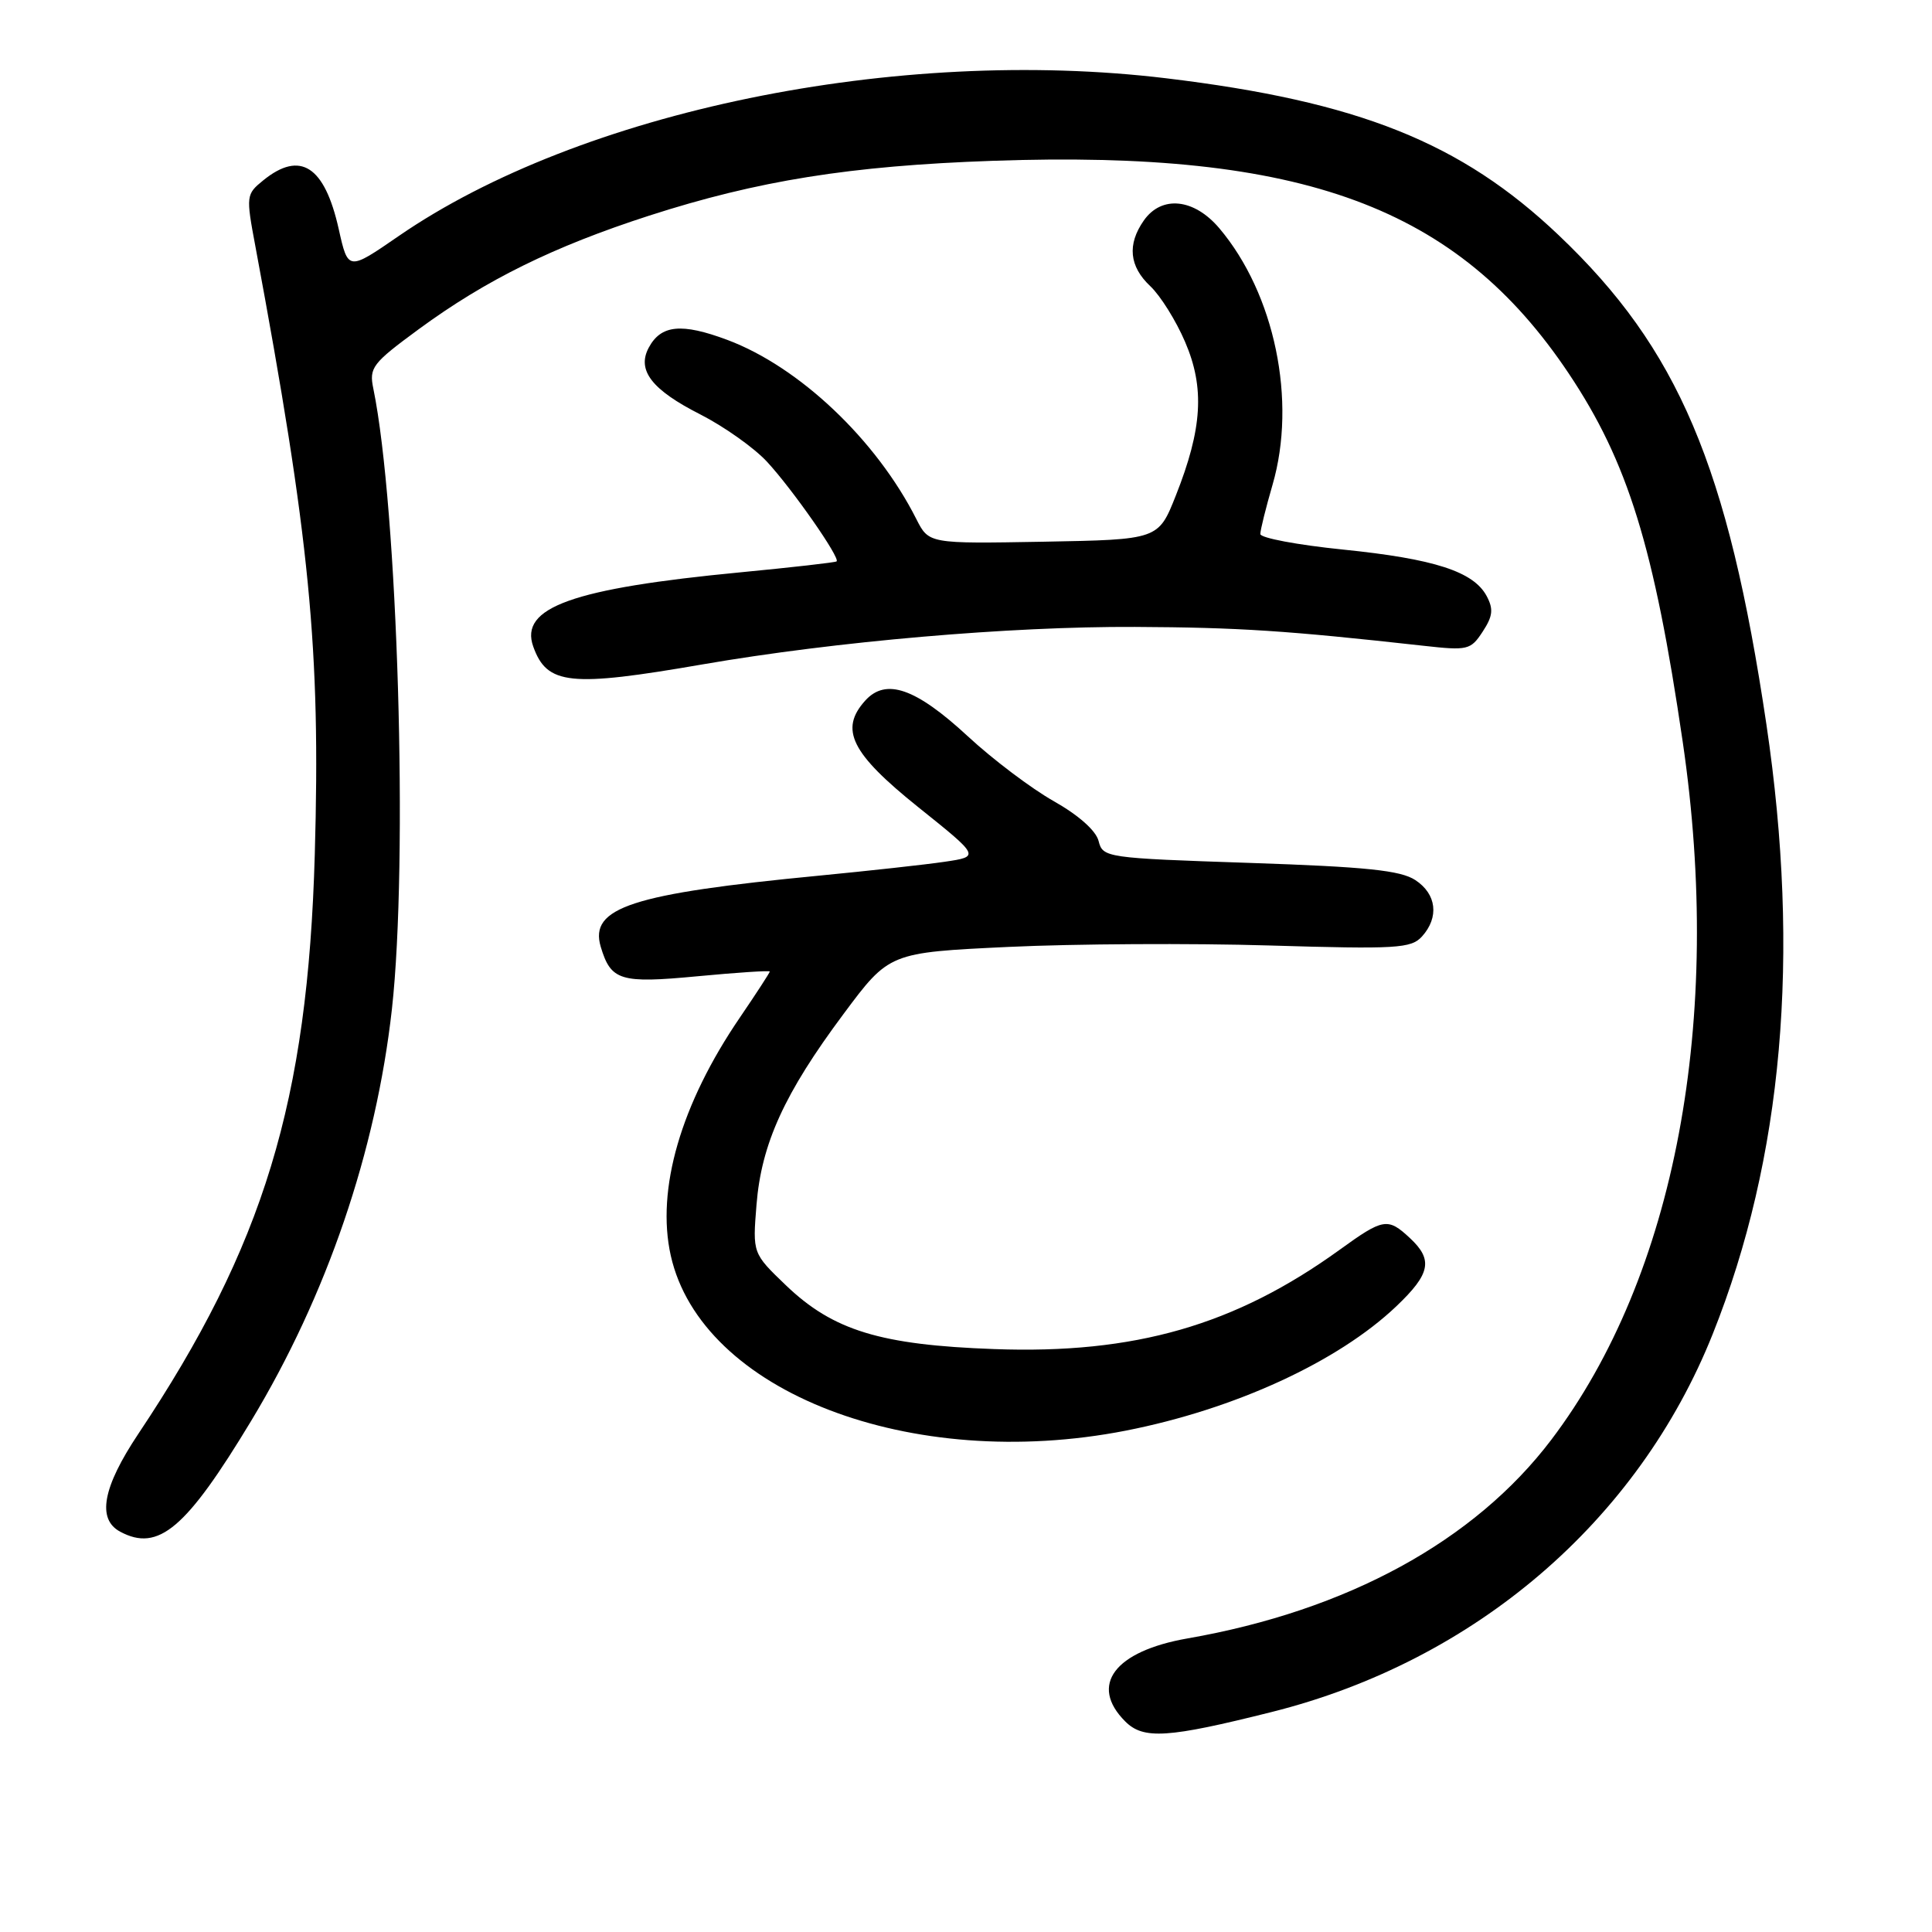 <?xml version="1.0" encoding="UTF-8" standalone="no"?>
<!DOCTYPE svg PUBLIC "-//W3C//DTD SVG 1.1//EN" "http://www.w3.org/Graphics/SVG/1.1/DTD/svg11.dtd" >
<svg xmlns="http://www.w3.org/2000/svg" xmlns:xlink="http://www.w3.org/1999/xlink" version="1.1" viewBox="0 0 256 256">
 <g >
 <path fill="currentColor"
d=" M 168.50 226.85 C 195.43 220.10 217.05 201.57 226.95 176.75 C 236.24 153.48 238.60 126.63 234.06 96.00 C 228.97 61.75 222.37 46.21 206.53 31.16 C 193.60 18.87 180.00 13.44 154.50 10.37 C 118.85 6.08 76.87 14.72 52.81 31.29 C 46.12 35.90 46.12 35.90 44.88 30.34 C 43.01 21.99 39.79 19.92 34.89 23.89 C 32.61 25.74 32.58 25.93 33.84 32.64 C 41.07 71.44 42.49 85.94 41.71 113.23 C 40.78 145.94 34.95 165.10 18.33 189.99 C 13.60 197.08 12.82 201.30 15.93 202.96 C 20.99 205.67 24.66 202.56 33.30 188.24 C 43.30 171.66 49.82 152.58 51.93 133.72 C 54.11 114.11 52.71 67.31 49.47 51.50 C 48.89 48.71 49.32 48.15 55.50 43.61 C 64.40 37.08 73.35 32.67 86.00 28.58 C 100.41 23.93 112.66 21.97 131.50 21.31 C 172.66 19.86 193.09 27.39 207.86 49.48 C 215.70 61.21 219.18 72.44 222.97 98.30 C 228.38 135.15 221.99 169.08 205.56 190.77 C 195.37 204.21 178.51 213.41 157.35 217.10 C 147.67 218.79 144.29 223.29 149.10 228.10 C 151.51 230.51 154.72 230.31 168.50 226.85 Z  M 149.16 189.57 C 163.59 186.74 177.28 180.45 185.02 173.09 C 189.55 168.78 189.92 166.93 186.81 164.04 C 183.89 161.32 183.30 161.41 177.50 165.61 C 163.65 175.61 150.36 179.44 131.74 178.76 C 116.67 178.22 110.39 176.30 104.15 170.32 C 99.72 166.07 99.72 166.07 100.24 159.65 C 100.88 151.57 103.94 144.86 111.77 134.36 C 117.83 126.22 117.83 126.22 133.66 125.47 C 142.37 125.06 157.90 124.97 168.17 125.28 C 185.10 125.79 186.98 125.67 188.42 124.09 C 190.72 121.54 190.36 118.46 187.53 116.61 C 185.57 115.33 181.04 114.86 165.60 114.34 C 146.52 113.70 146.13 113.64 145.57 111.44 C 145.23 110.07 142.92 108.02 139.63 106.16 C 136.67 104.49 131.54 100.62 128.24 97.56 C 121.34 91.18 117.39 89.80 114.65 92.83 C 111.20 96.65 112.77 99.81 121.67 106.95 C 129.85 113.50 129.85 113.50 125.17 114.19 C 122.60 114.57 115.11 115.39 108.51 116.03 C 83.70 118.42 78.06 120.26 79.60 125.45 C 80.95 129.95 82.18 130.33 92.42 129.36 C 97.69 128.86 102.00 128.58 102.00 128.73 C 102.00 128.89 100.22 131.62 98.05 134.81 C 90.21 146.29 86.92 157.61 88.88 166.37 C 92.93 184.44 120.71 195.13 149.16 189.57 Z  M 93.12 88.03 C 110.74 84.99 133.78 82.99 150.39 83.07 C 164.17 83.14 170.45 83.55 188.64 85.57 C 194.48 86.22 194.87 86.13 196.46 83.70 C 197.81 81.64 197.91 80.71 196.99 78.98 C 195.25 75.73 190.05 74.05 177.95 72.82 C 171.93 72.21 167.00 71.28 167.00 70.76 C 167.00 70.23 167.73 67.30 168.62 64.23 C 171.85 53.11 168.91 38.93 161.57 30.25 C 158.22 26.29 153.92 25.85 151.56 29.22 C 149.34 32.39 149.63 35.30 152.42 37.92 C 153.75 39.17 155.83 42.49 157.03 45.30 C 159.65 51.38 159.32 56.80 155.80 65.67 C 153.49 71.50 153.49 71.50 138.28 71.78 C 123.08 72.05 123.08 72.05 121.42 68.78 C 116.12 58.28 105.91 48.61 96.38 45.04 C 90.31 42.77 87.58 43.04 85.96 46.07 C 84.36 49.06 86.36 51.65 92.79 54.91 C 95.93 56.51 99.90 59.32 101.61 61.16 C 104.99 64.80 111.40 73.99 110.85 74.39 C 110.66 74.53 104.95 75.18 98.17 75.83 C 75.84 77.97 68.80 80.49 70.66 85.68 C 72.48 90.76 75.51 91.08 93.12 88.03 Z "/>
</g>
</svg>